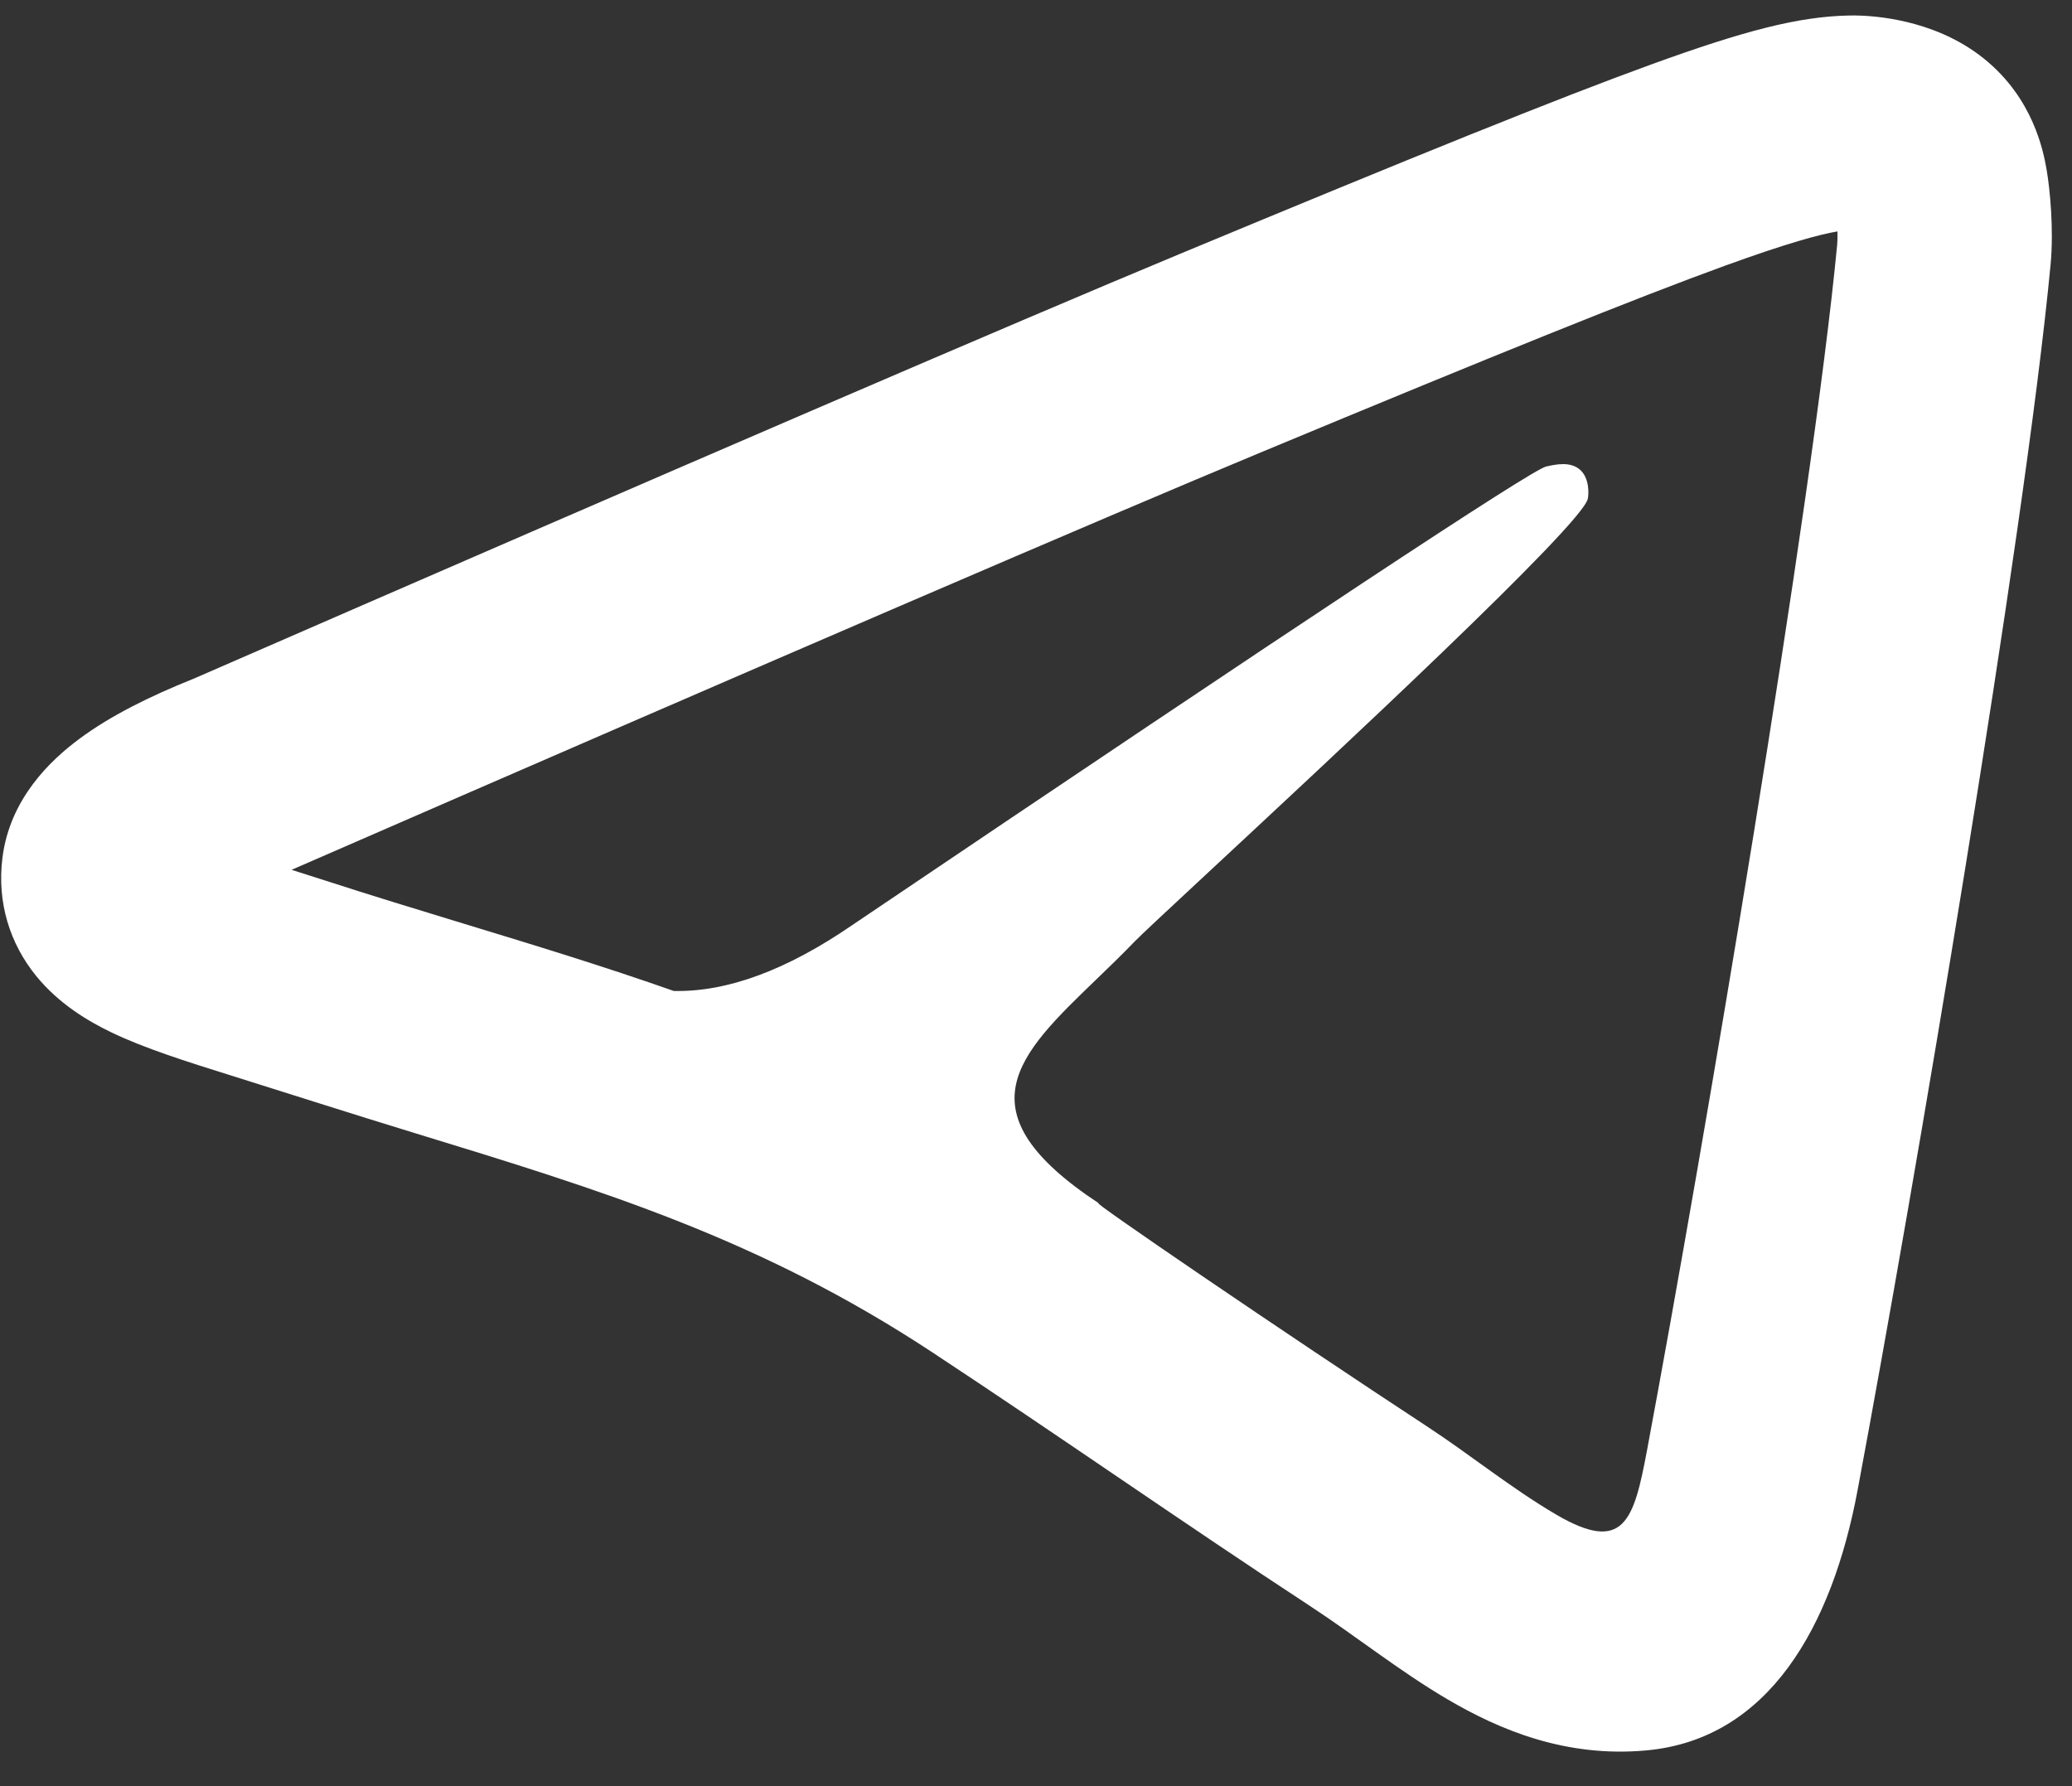 <svg width="58" height="50" viewBox="0 0 58 50" fill="none" xmlns="http://www.w3.org/2000/svg">
<rect x="0" y="0" width="58" height="50" fill="#333333" stroke="none"/>
<path d="M48.283 7.439C50.062 6.794 50.945 6.561 51.435 6.478C51.438 6.635 51.435 6.762 51.427 6.845C50.729 14.177 47.672 32.214 46.102 40.608C45.734 42.573 45.452 43.509 43.554 42.394C42.304 41.66 41.173 40.736 39.962 39.941C35.988 37.336 30.3 33.457 30.767 33.69C26.855 31.112 28.492 29.533 30.677 27.428C31.03 27.087 31.398 26.733 31.759 26.358C31.92 26.19 32.708 25.457 33.819 24.424C37.384 21.11 44.271 14.707 44.445 13.966C44.474 13.845 44.5 13.391 44.231 13.152C43.962 12.913 43.565 12.995 43.278 13.06C42.871 13.152 36.398 17.431 23.857 25.896C22.02 27.158 20.355 27.773 18.864 27.74L18.878 27.747C16.913 27.054 14.955 26.458 12.986 25.858C11.692 25.464 10.394 25.068 9.087 24.644C8.767 24.54 8.456 24.441 8.162 24.349C21.743 18.433 30.789 14.537 35.322 12.652C41.905 9.914 45.81 8.337 48.283 7.439ZM55.551 1.654C54.791 1.037 53.955 0.754 53.374 0.616C52.775 0.472 52.205 0.426 51.773 0.434C50.344 0.459 48.809 0.866 46.236 1.799C43.612 2.751 39.579 4.383 33.017 7.112C28.391 9.036 19.182 13.003 5.411 19.003C4.201 19.487 3.093 20.035 2.217 20.686C1.408 21.287 0.275 22.361 0.068 24.014C-0.088 25.262 0.275 26.414 1.013 27.321C1.656 28.111 2.479 28.591 3.106 28.894C4.036 29.345 5.288 29.737 6.389 30.082C8.108 30.621 9.823 31.172 11.546 31.699C16.881 33.332 21.272 34.676 26.104 37.86C29.648 40.195 33.123 42.633 36.673 44.959C37.968 45.808 39.178 46.782 40.515 47.567C41.975 48.425 43.831 49.208 46.091 48.999C49.506 48.685 51.282 45.544 51.999 41.711C53.566 33.339 56.673 15.05 57.4 7.413C57.494 6.416 57.383 5.299 57.291 4.76C57.196 4.204 56.905 2.753 55.551 1.654Z" fill="white"/>
</svg>
